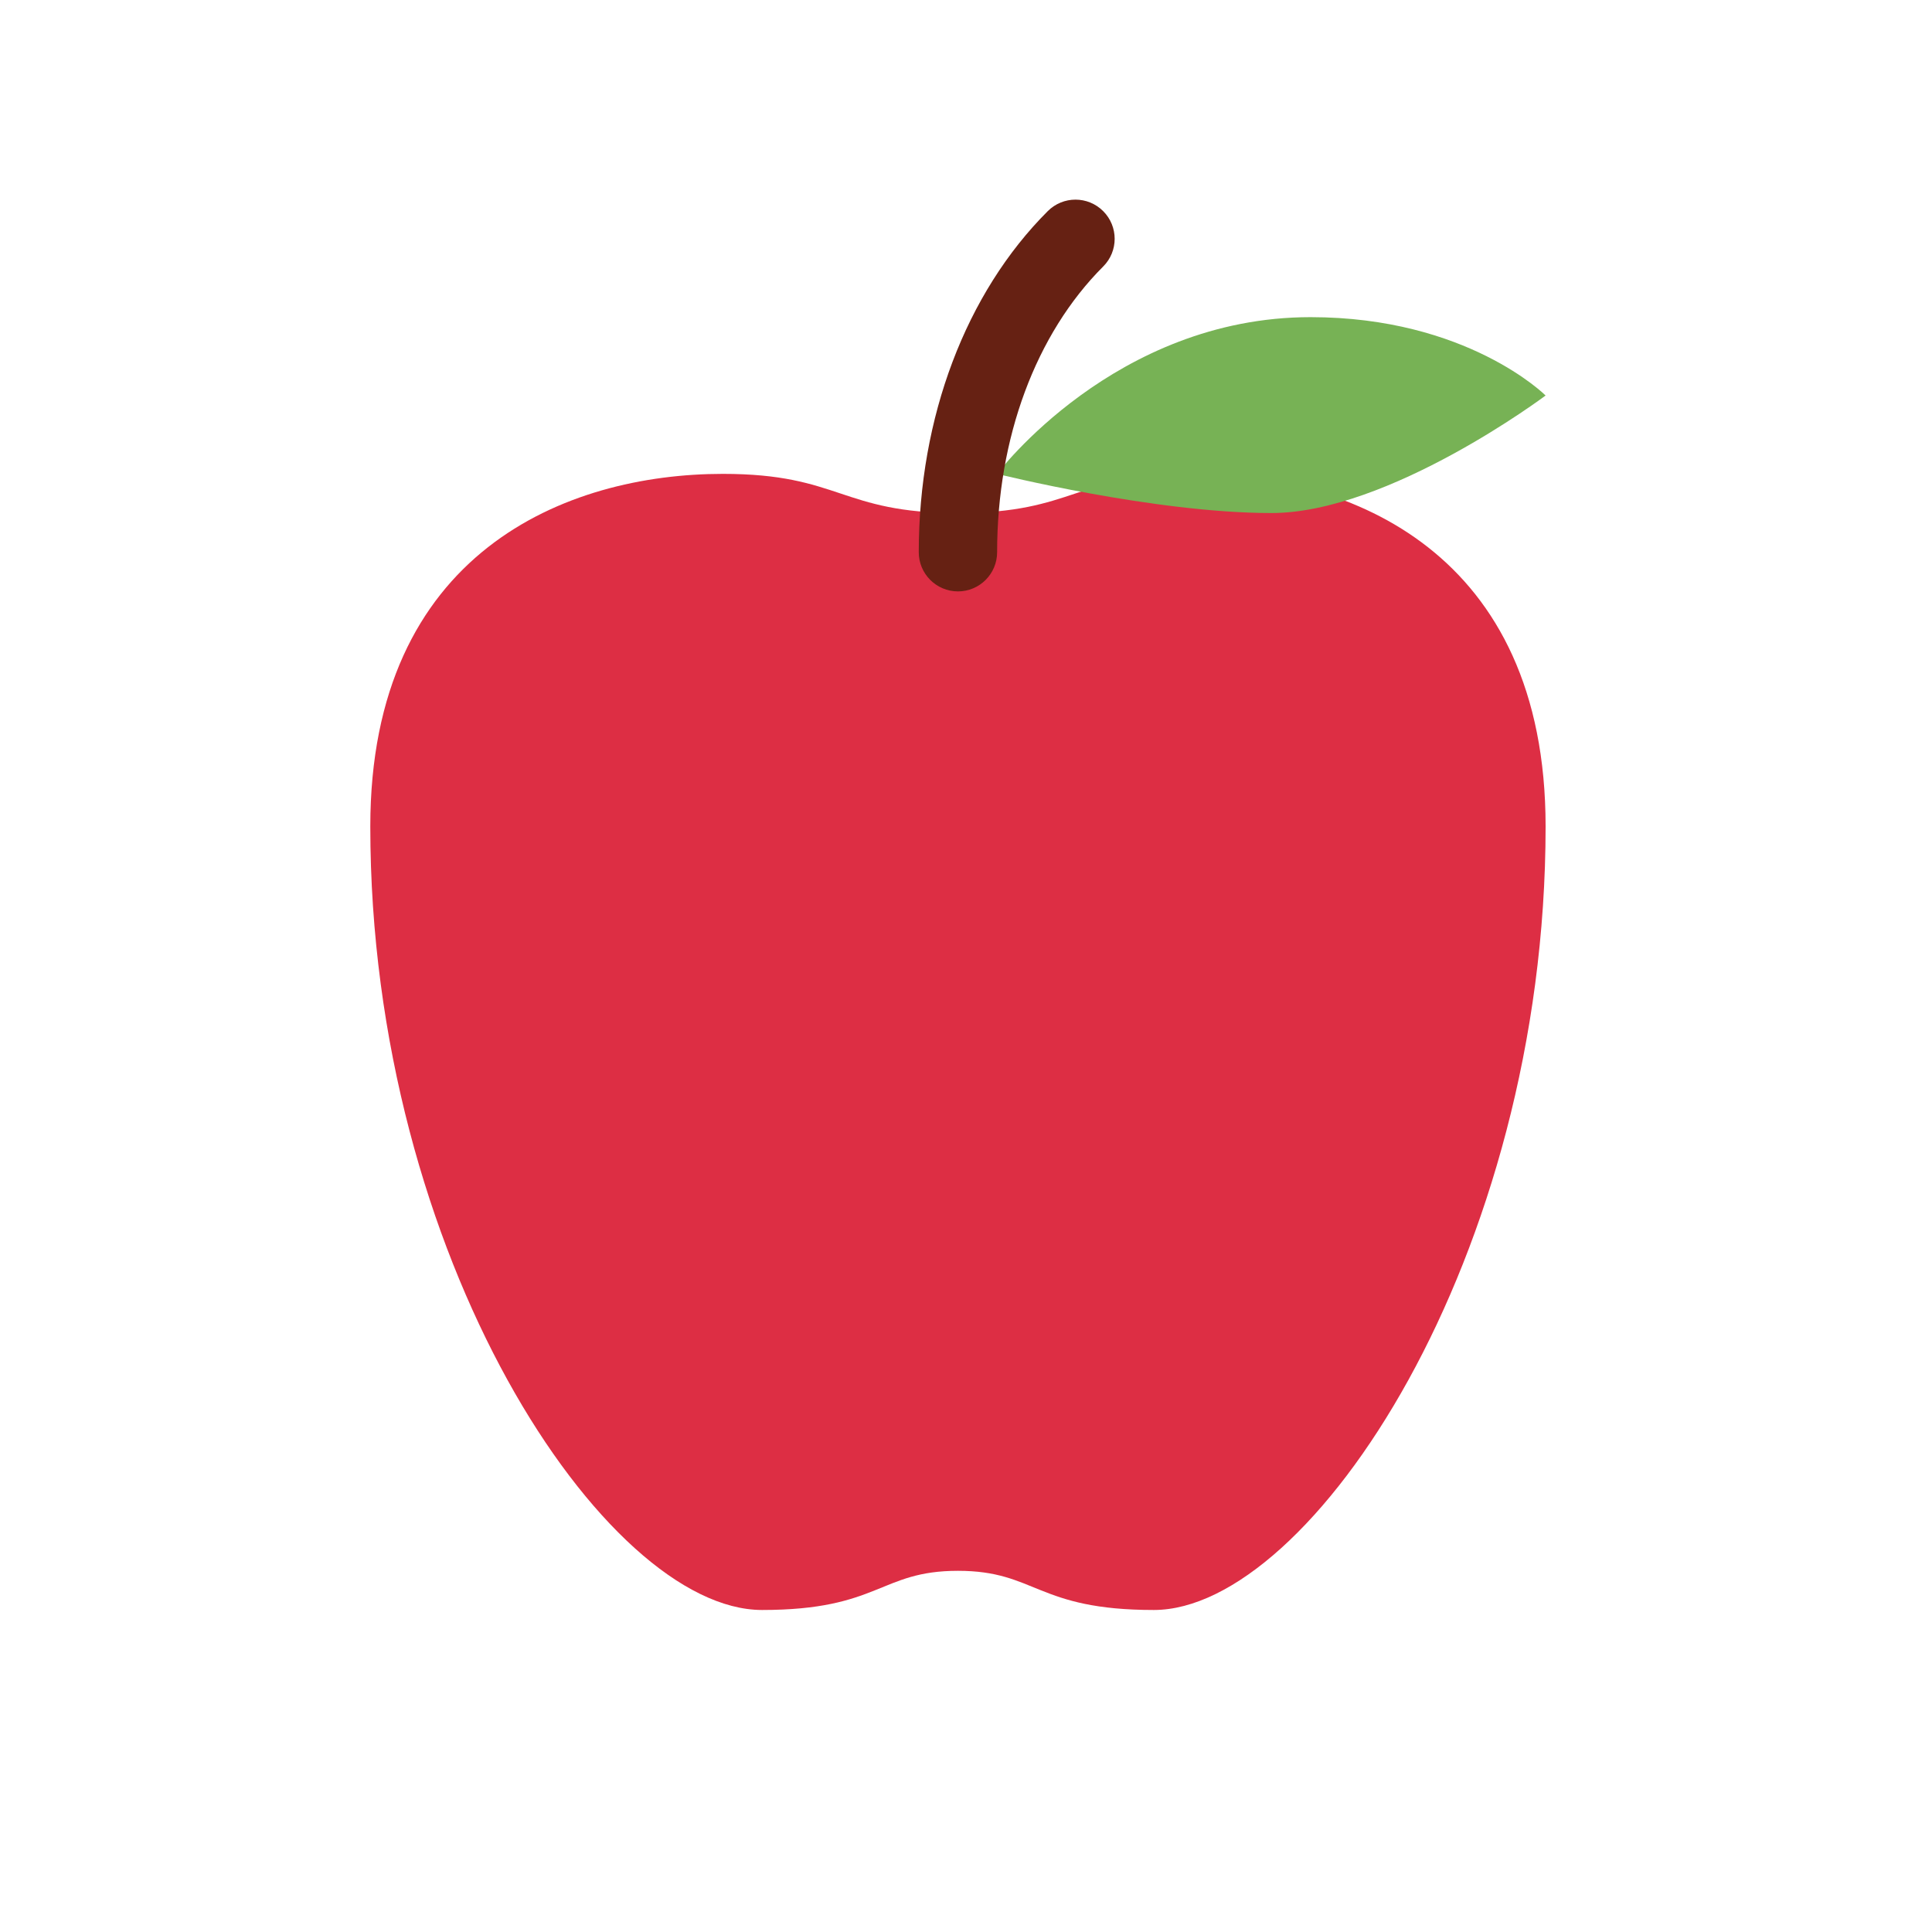 <svg width="120" height="120" viewBox="0 0 120 120" fill="none" xmlns="http://www.w3.org/2000/svg">
<path d="M74.1 29.433C66.8 29.433 66.8 31.866 59.5 31.866C52.2 31.866 52.2 29.433 44.9 29.433C35.167 29.433 23 34.299 23 51.333C23 78.099 37.6 99.999 47.333 99.999C54.633 99.999 54.633 97.566 59.5 97.566C64.367 97.566 64.367 99.999 71.667 99.999C81.4 99.999 96 78.099 96 51.333C96 34.297 83.833 29.433 74.1 29.433Z" fill="#DD2E44"/>
<path d="M61.934 29.433C61.934 29.433 69.234 19.699 81.4 19.699C91.134 19.699 96 24.566 96 24.566C96 24.566 86.267 31.866 78.967 31.866C71.667 31.866 61.934 29.433 61.934 29.433Z" fill="#77B255"/>
<path d="M59.5 36.733C58.157 36.733 57.066 35.643 57.066 34.3C57.066 25.927 59.986 18.203 65.079 13.113C66.031 12.162 67.569 12.162 68.52 13.113C69.472 14.064 69.472 15.605 68.52 16.554C64.332 20.739 61.933 27.207 61.933 34.3C61.933 35.643 60.843 36.733 59.5 36.733Z" fill="#662113"/>
</svg>

